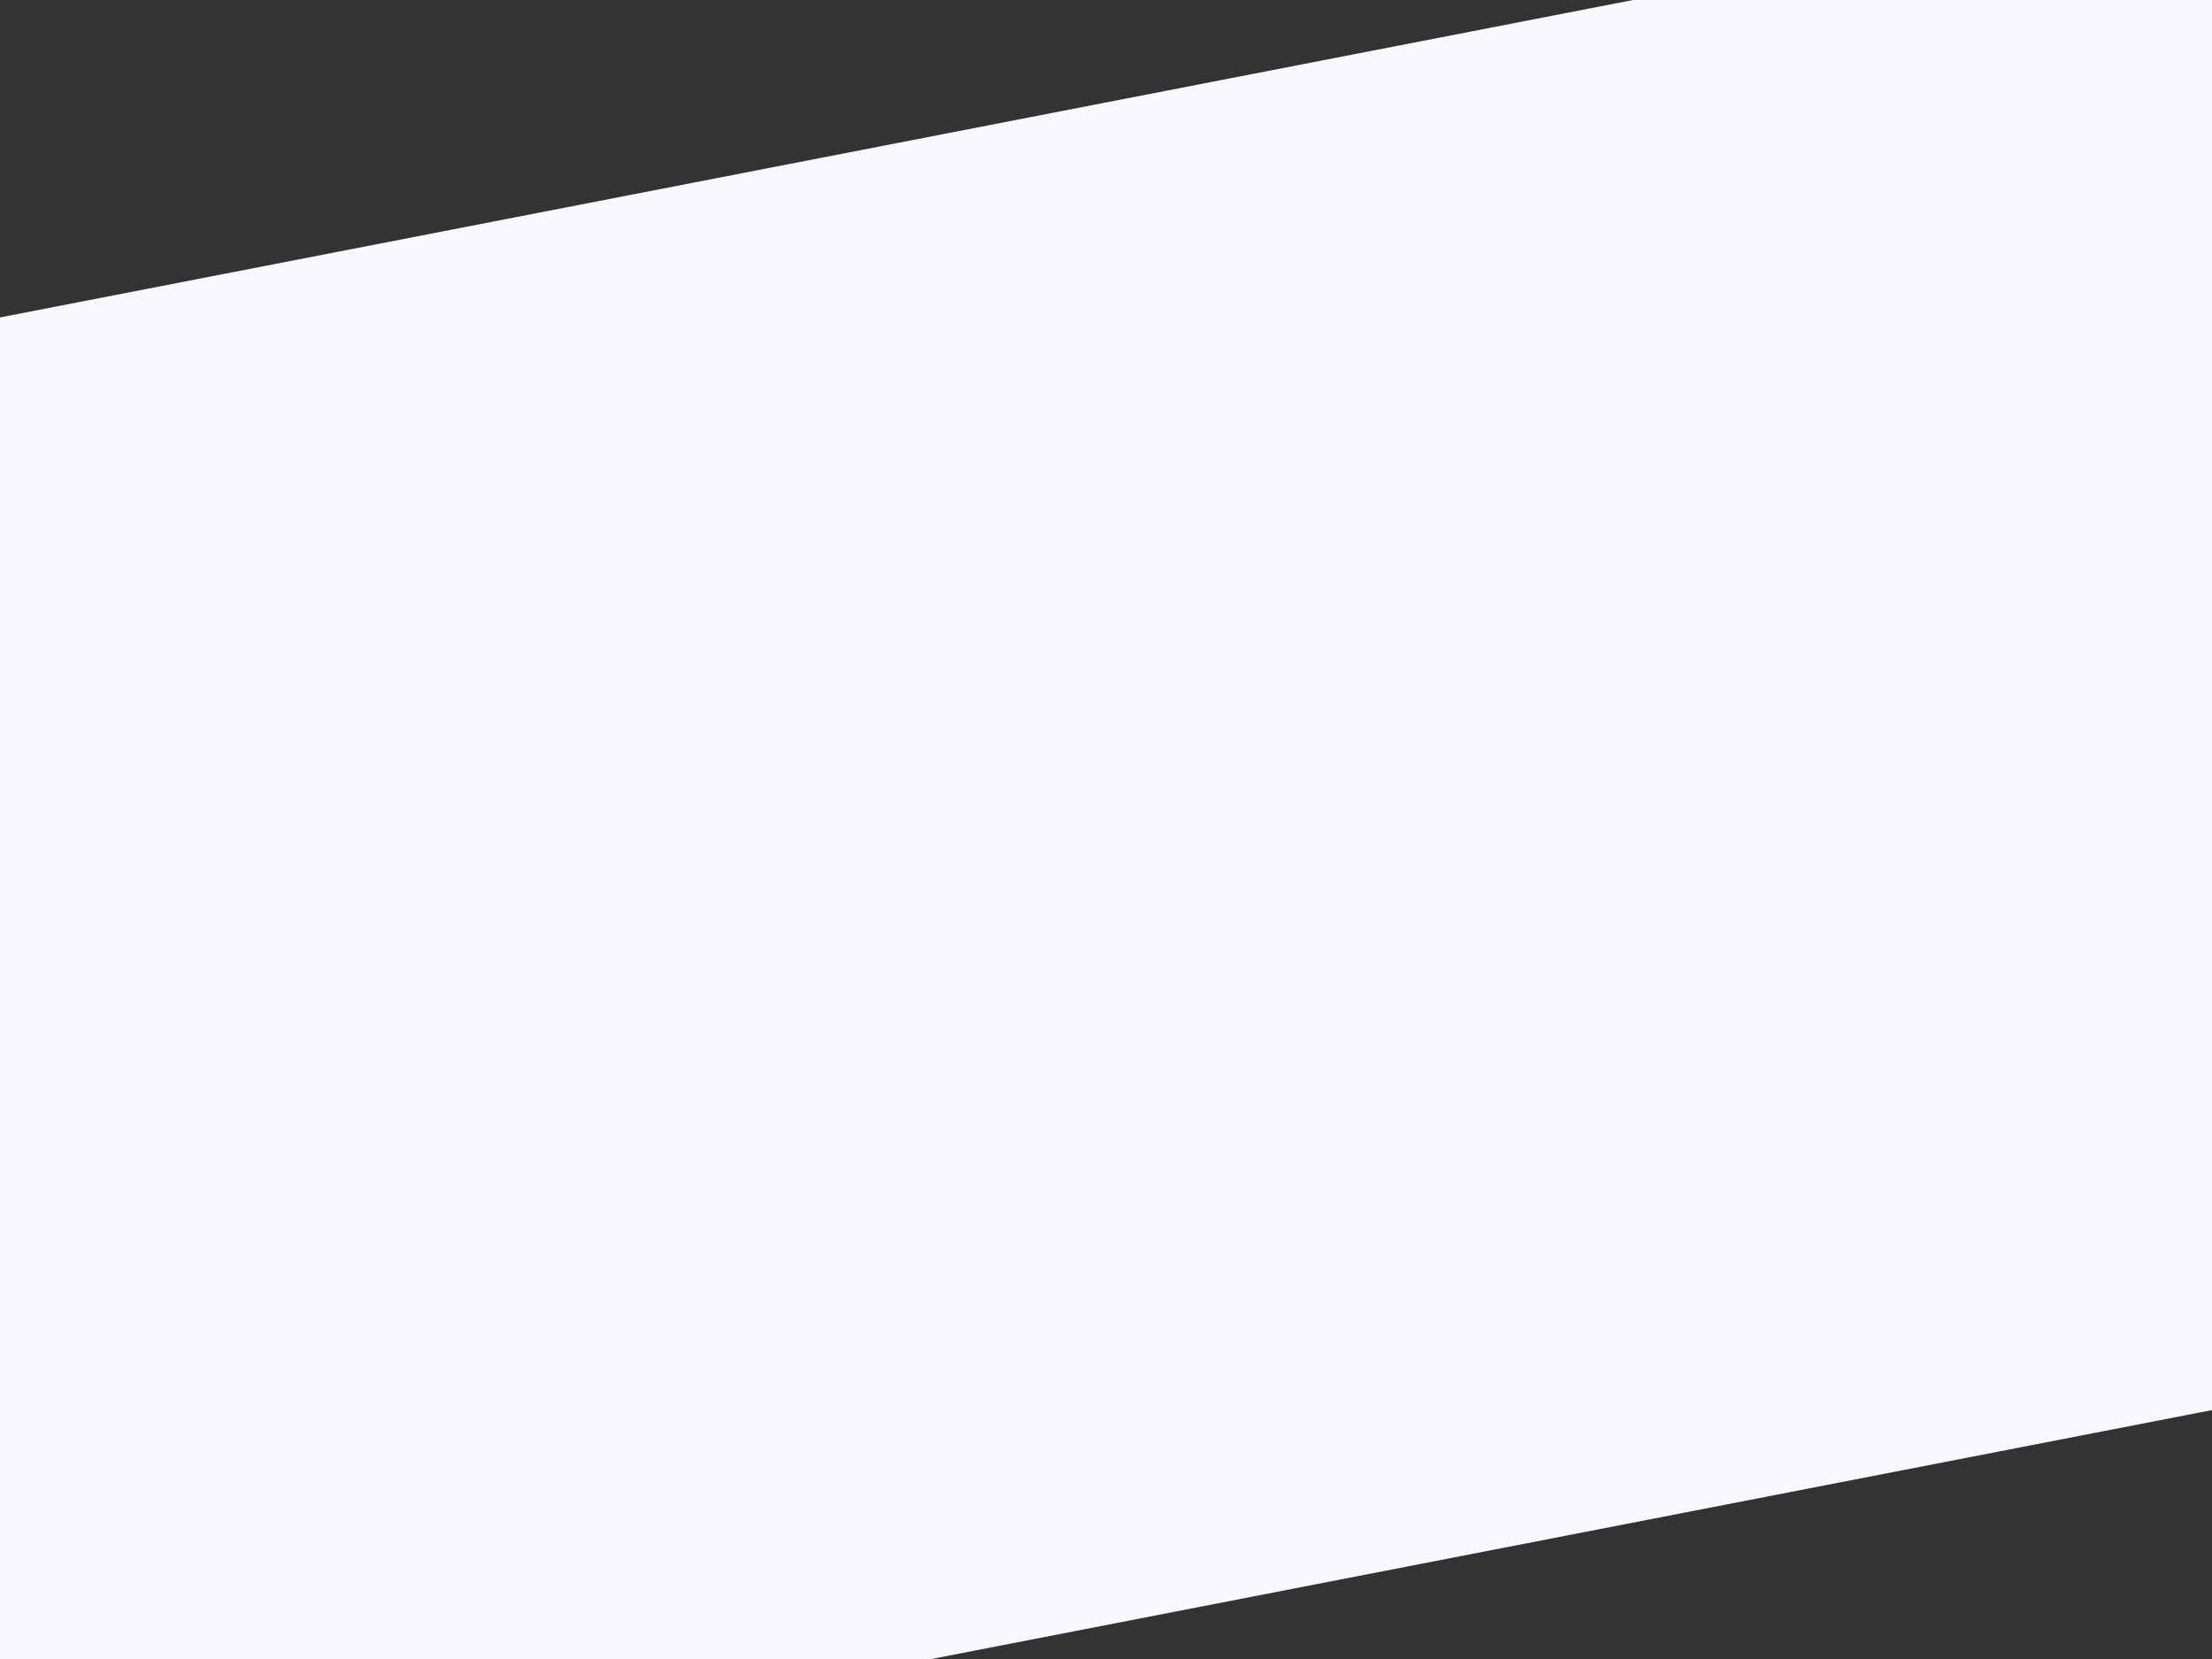 <svg width="1440" height="1080" viewBox="0 0 1440 1080" fill="none" xmlns="http://www.w3.org/2000/svg">
<rect x="0" y="0" width="1440" height="1080" fill="#333333" stroke="none"/>
<g clip-path="url(#clip0_38_206)">
<rect x="-410" y="286.349" width="2051" height="973" transform="rotate(-11 -410 286.349)" fill="#F9F7FF"/>
</g>
<defs>
<clipPath id="clip0_38_206">
<rect width="1440" height="1080" fill="white"/>
</clipPath>
</defs>
</svg>
